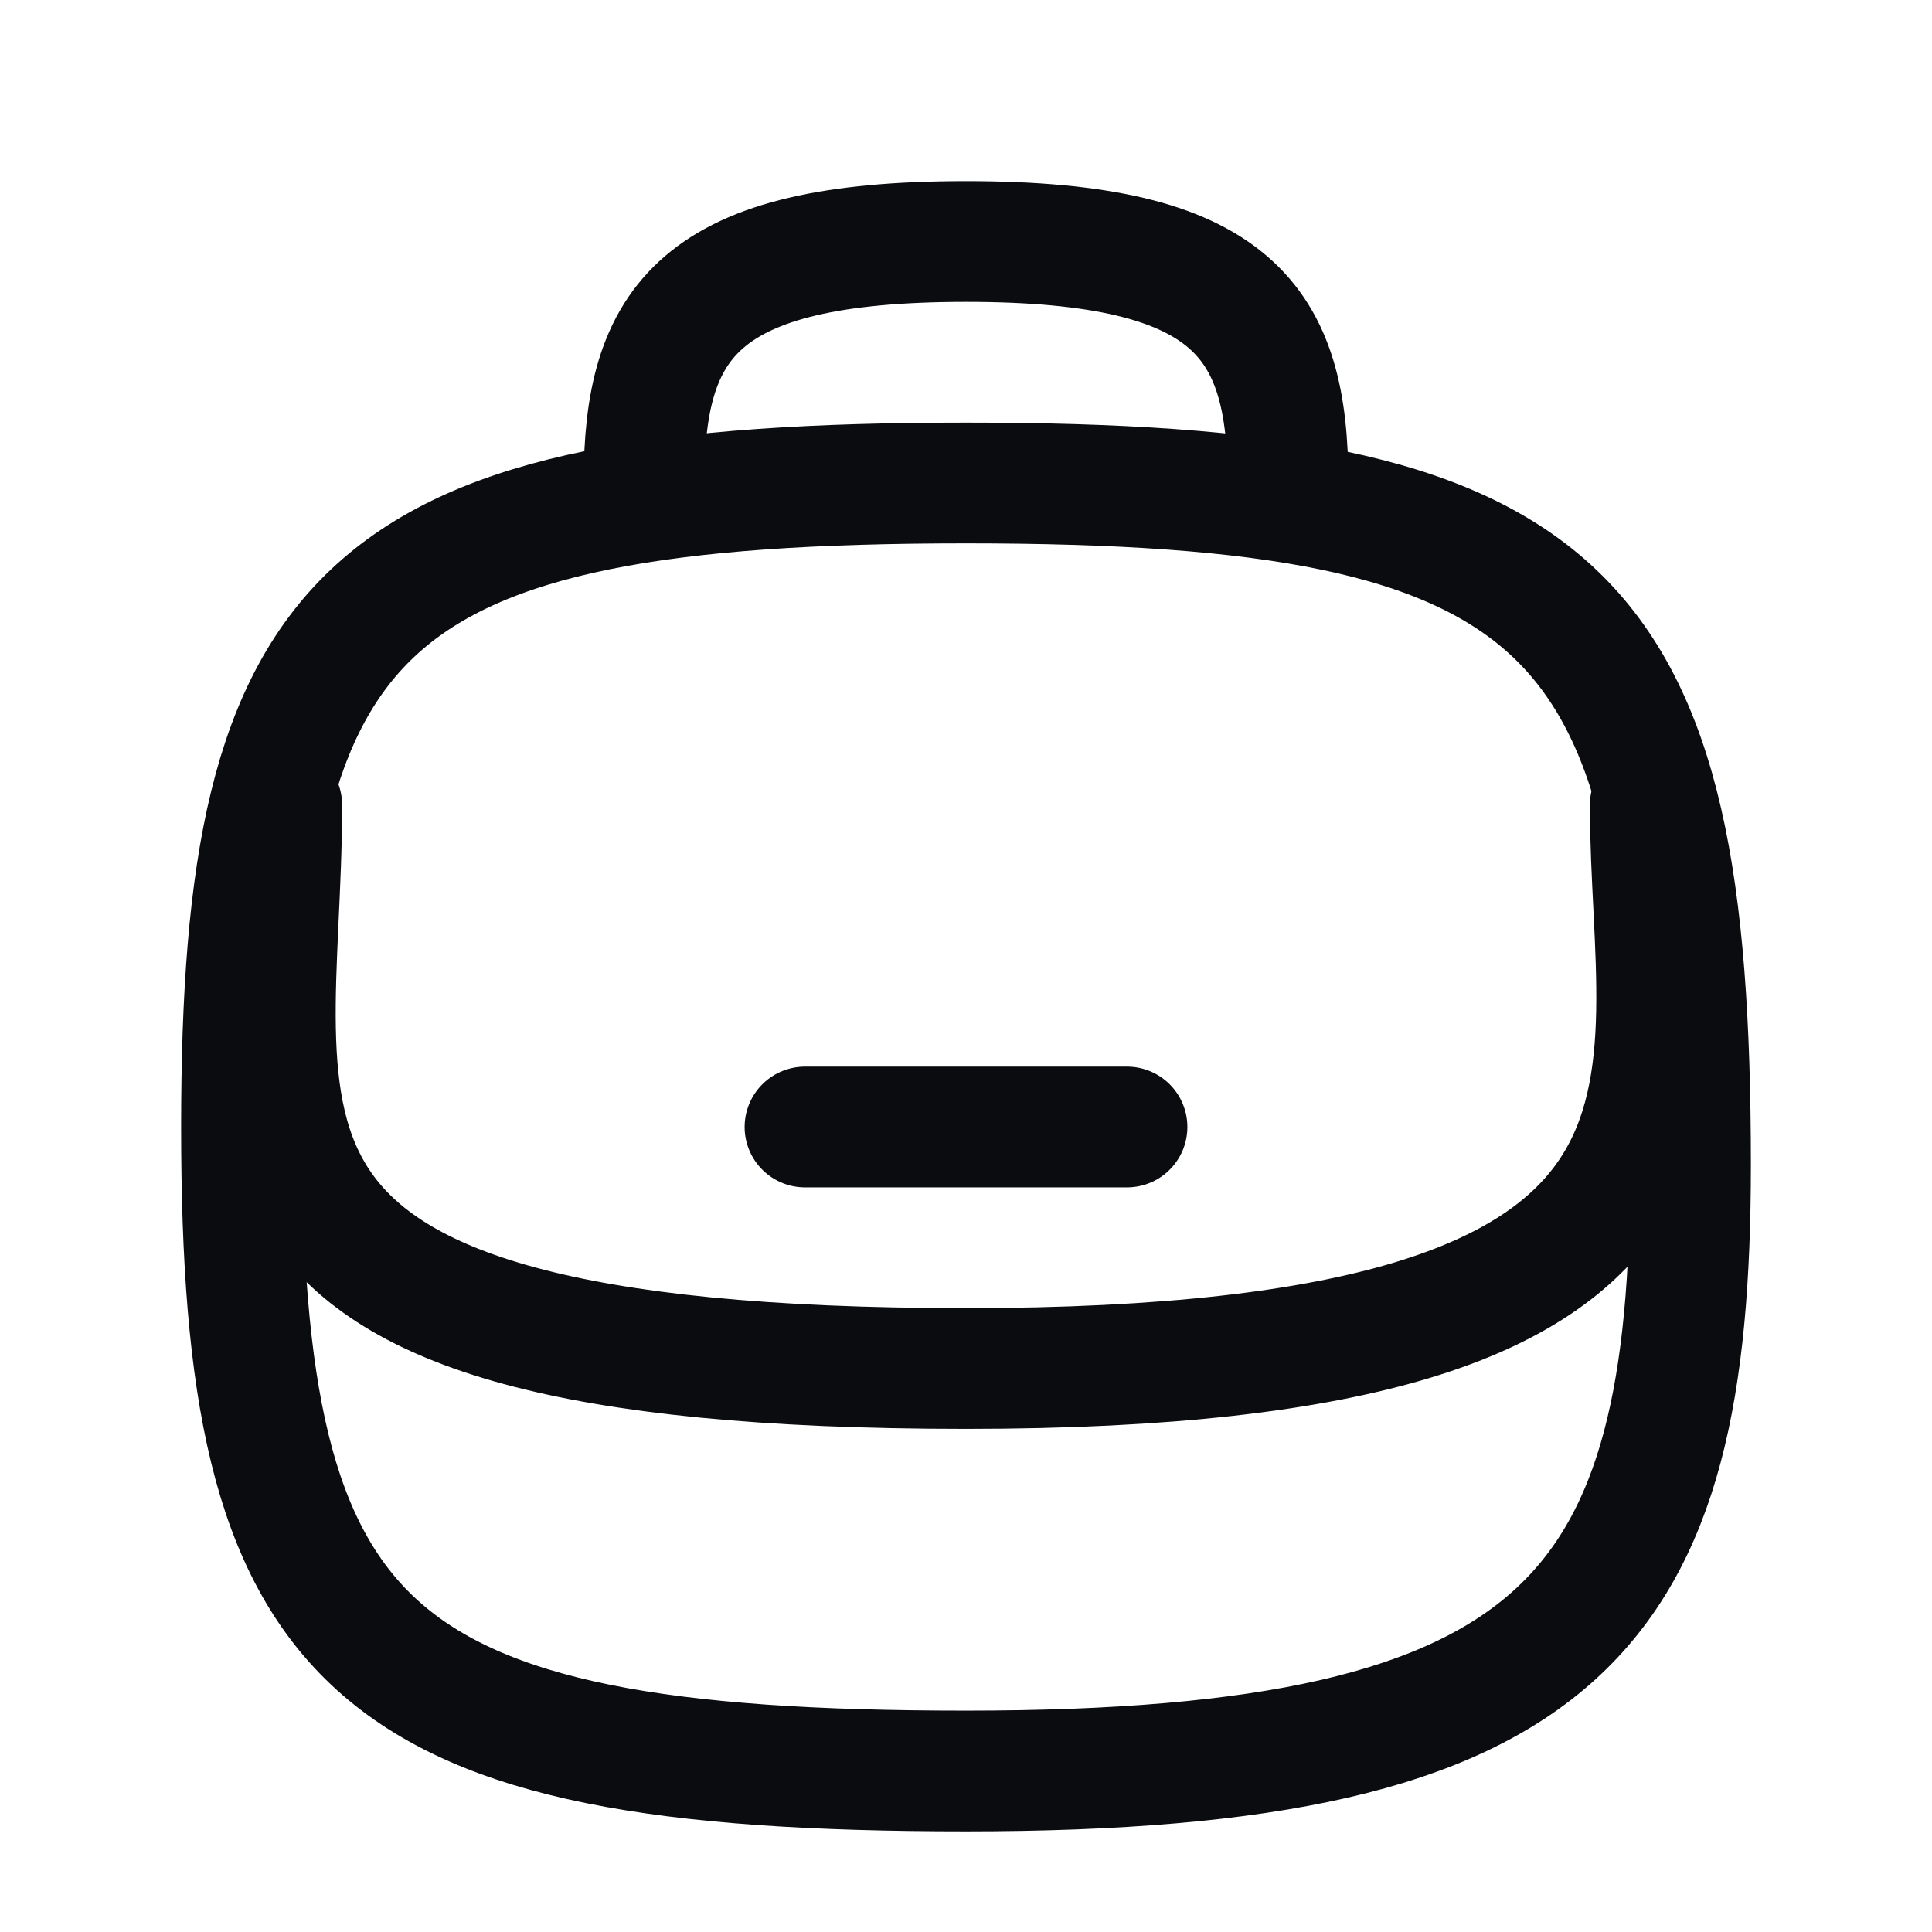 <svg width="24" height="24" viewBox="0 0 24 24" fill="none" xmlns="http://www.w3.org/2000/svg">
<path d="M21 14.471C21 20 19.5 22 12 22C4.5 22 3 20.5 3 14C3 7.5 4.5 6 12 6C19.5 6 21 7.5 21 14.471Z" stroke="#0A0C10" stroke-width="1.5" stroke-linecap="round" stroke-linejoin="round"/>
<path d="M20.5 10C20.5 13.5 22 17 12 17C2 17 3.5 14 3.5 10" stroke="#0A0C10" stroke-width="1.5" stroke-linecap="round" stroke-linejoin="round"/>
<path d="M14 14L10 14" stroke="#0A0C10" stroke-width="1.5" stroke-linecap="round" stroke-linejoin="round"/>
<path d="M8 6C8 4 8.667 3 12 3C15.333 3 16 4 16 6" stroke="#0A0C10" stroke-width="1.5" stroke-linecap="round" stroke-linejoin="round"/>
</svg>

